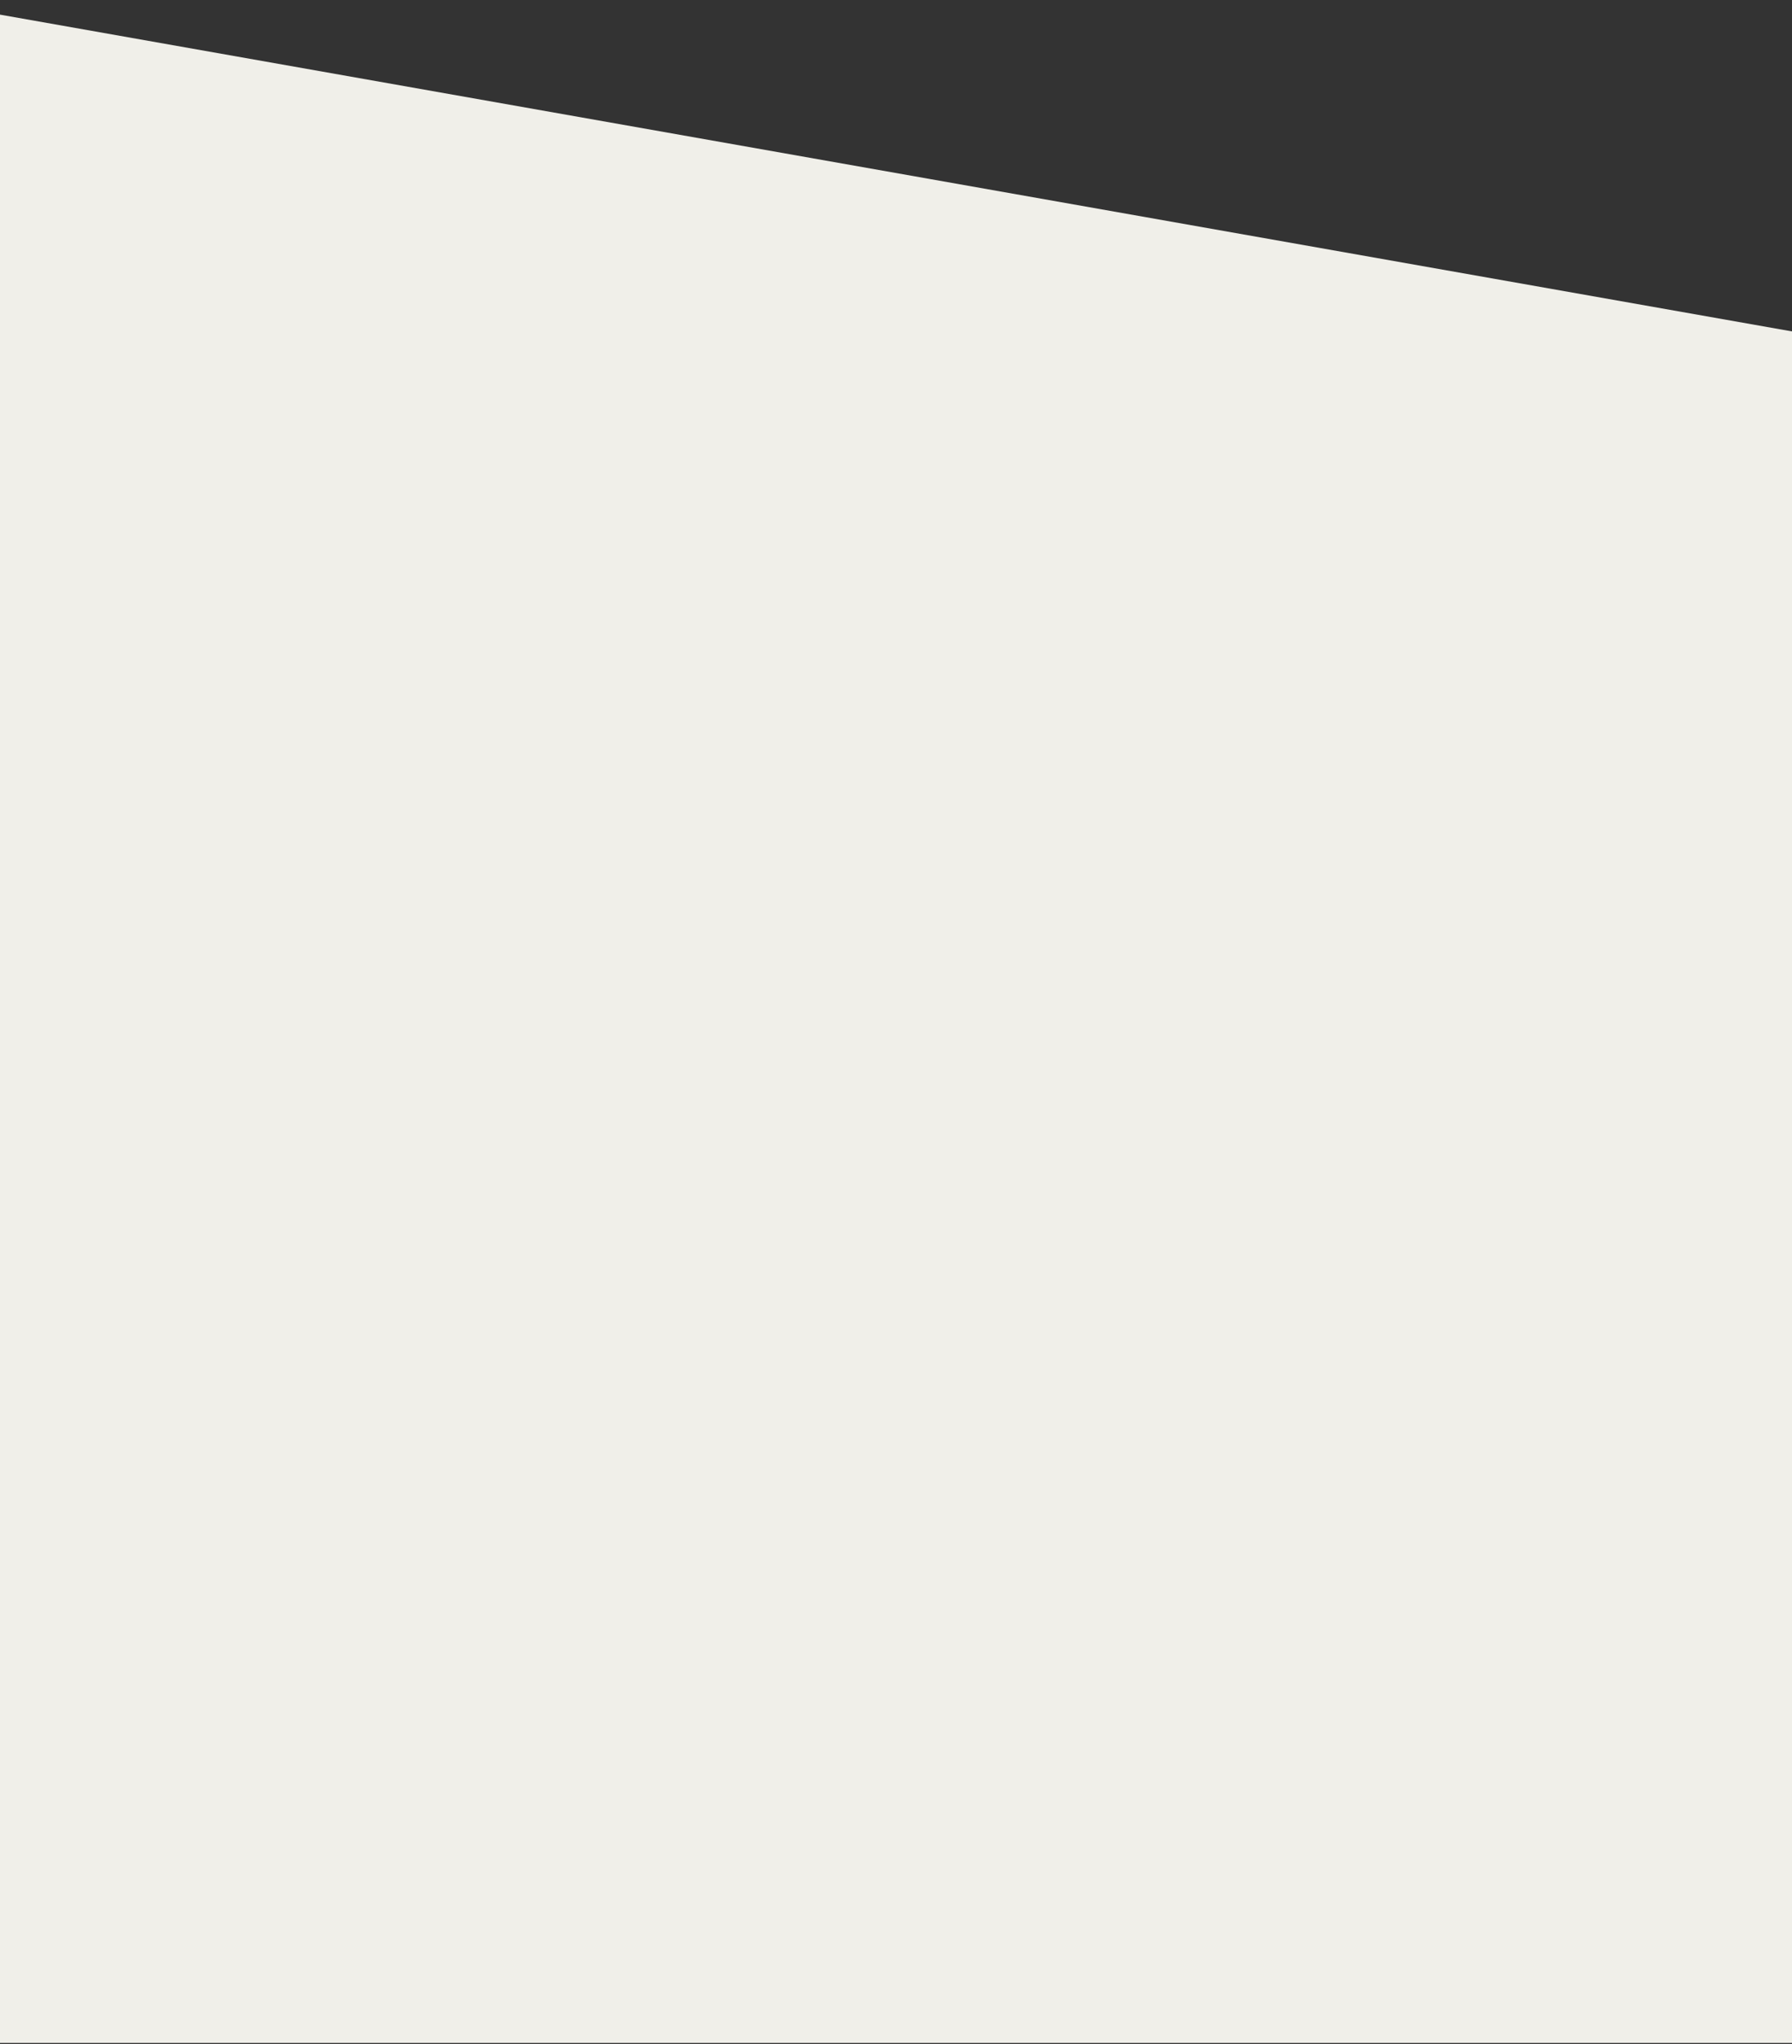 <svg viewBox="-225.985 -229.848 895.956 1021.504" xmlns="http://www.w3.org/2000/svg">
  <rect x="-225.985" y="-229.848" width="895.956" height="1021.504" fill="#333333" stroke="none"/>
  <g transform="matrix(1, 0, 0, 1, -228.485, -222.974)">
    <path fill-rule="evenodd" clip-rule="evenodd" fill="#F0EFE9" d="M0.01,0l899.997,159.008v854.979H0L0.01,0z" ></path>
  </g>
</svg>